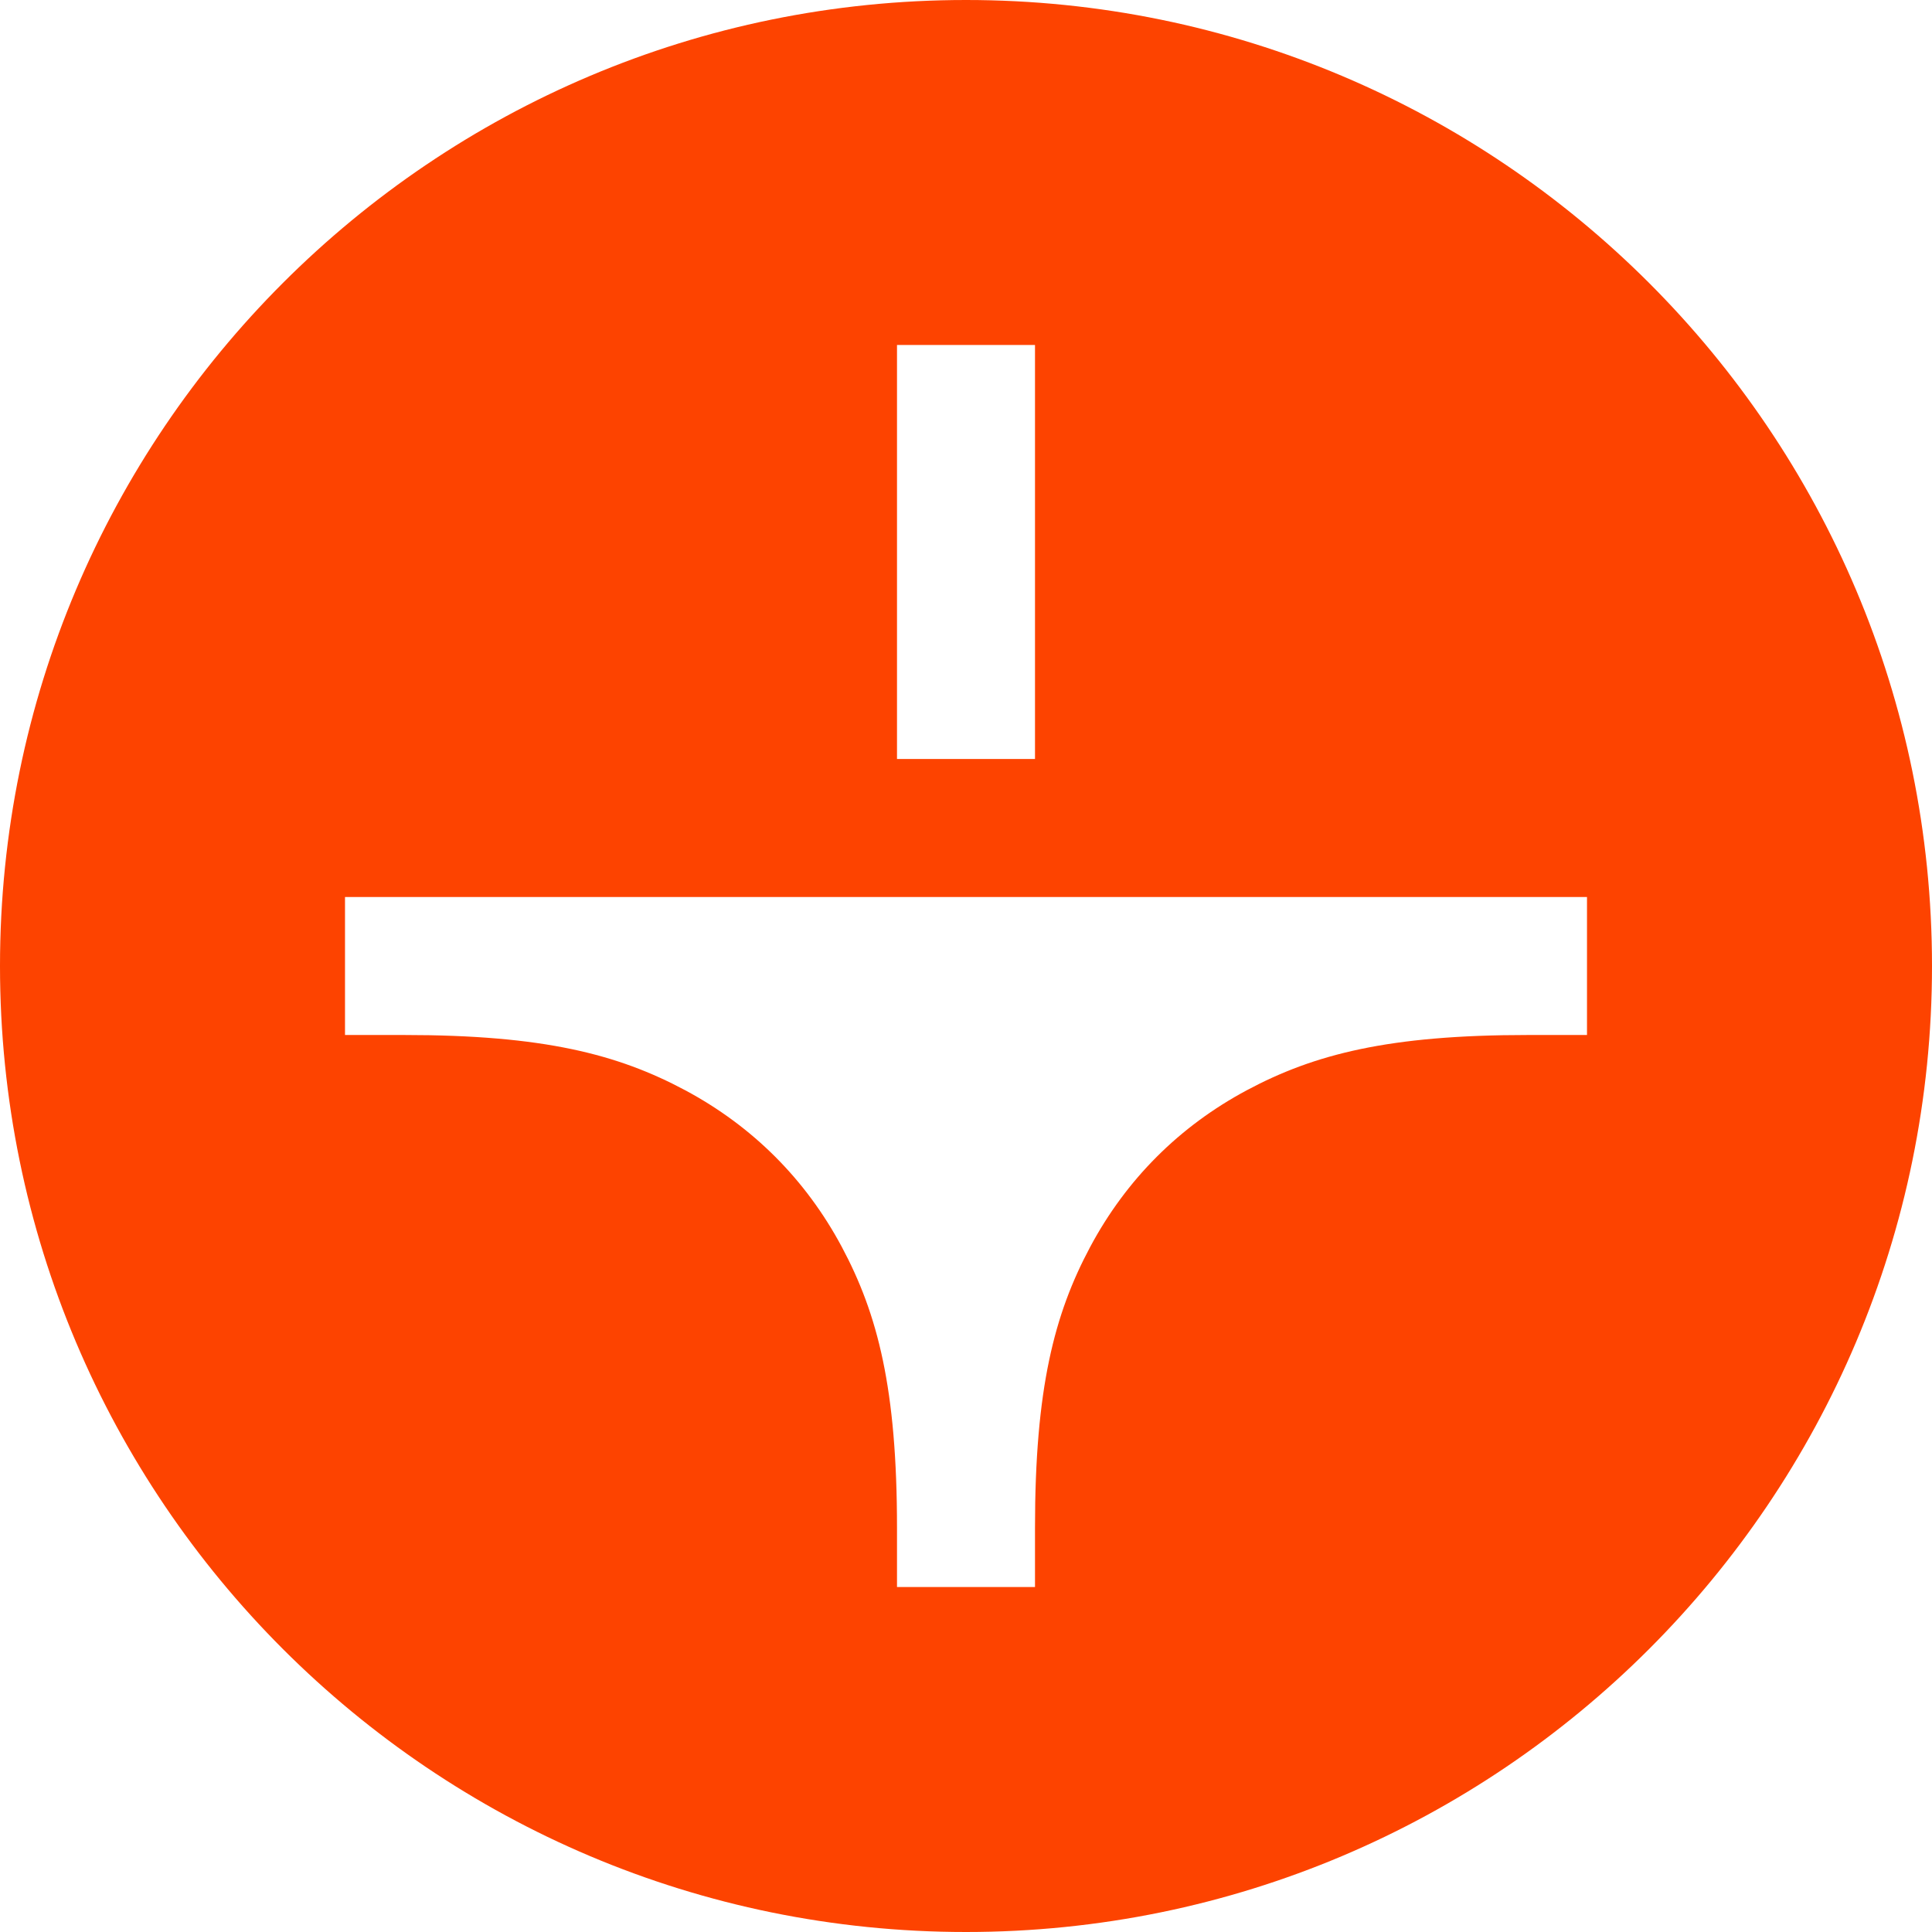 <?xml version="1.0" encoding="UTF-8"?>
<svg width="28px" height="28px" viewBox="0 0 28 28" version="1.1" xmlns="http://www.w3.org/2000/svg" xmlns:xlink="http://www.w3.org/1999/xlink">
    <!-- Generator: Sketch 54.1 (76490) - https://sketchapp.com -->
    <title>icon-small-download-orange</title>
    <desc>Created with Sketch.</desc>
    <g id="Page-1" stroke="none" stroke-width="1" fill="none" fill-rule="evenodd">
        <g id="Artboard" transform="translate(-181, -115)" fill="#FD4300">
            <path d="M209,129 C209,136.732 202.732,143 195,143 C187.268,143 181,136.732 181,129 C181,121.268 187.268,115 195,115 C202.732,115 209,121.268 209,129 Z M196,126 L196,120 L194,120 L194,126 L196,126 Z M196,128 L194,128 L186,128 L186,130 L186.859,130 C188.873,130 189.953,130.278 190.931,130.801 C191.908,131.324 192.676,132.092 193.199,133.069 C193.722,134.047 194,135.127 194,137.141 L194,138 L196,138 L196,137.141 C196,135.127 196.278,134.047 196.801,133.069 C197.324,132.092 198.092,131.324 199.069,130.801 C200.047,130.278 201.127,130 203.141,130 L204,130 L204,128 L196,128 Z" id="icon-small-download-orange"></path>
        </g>
    </g>
</svg>